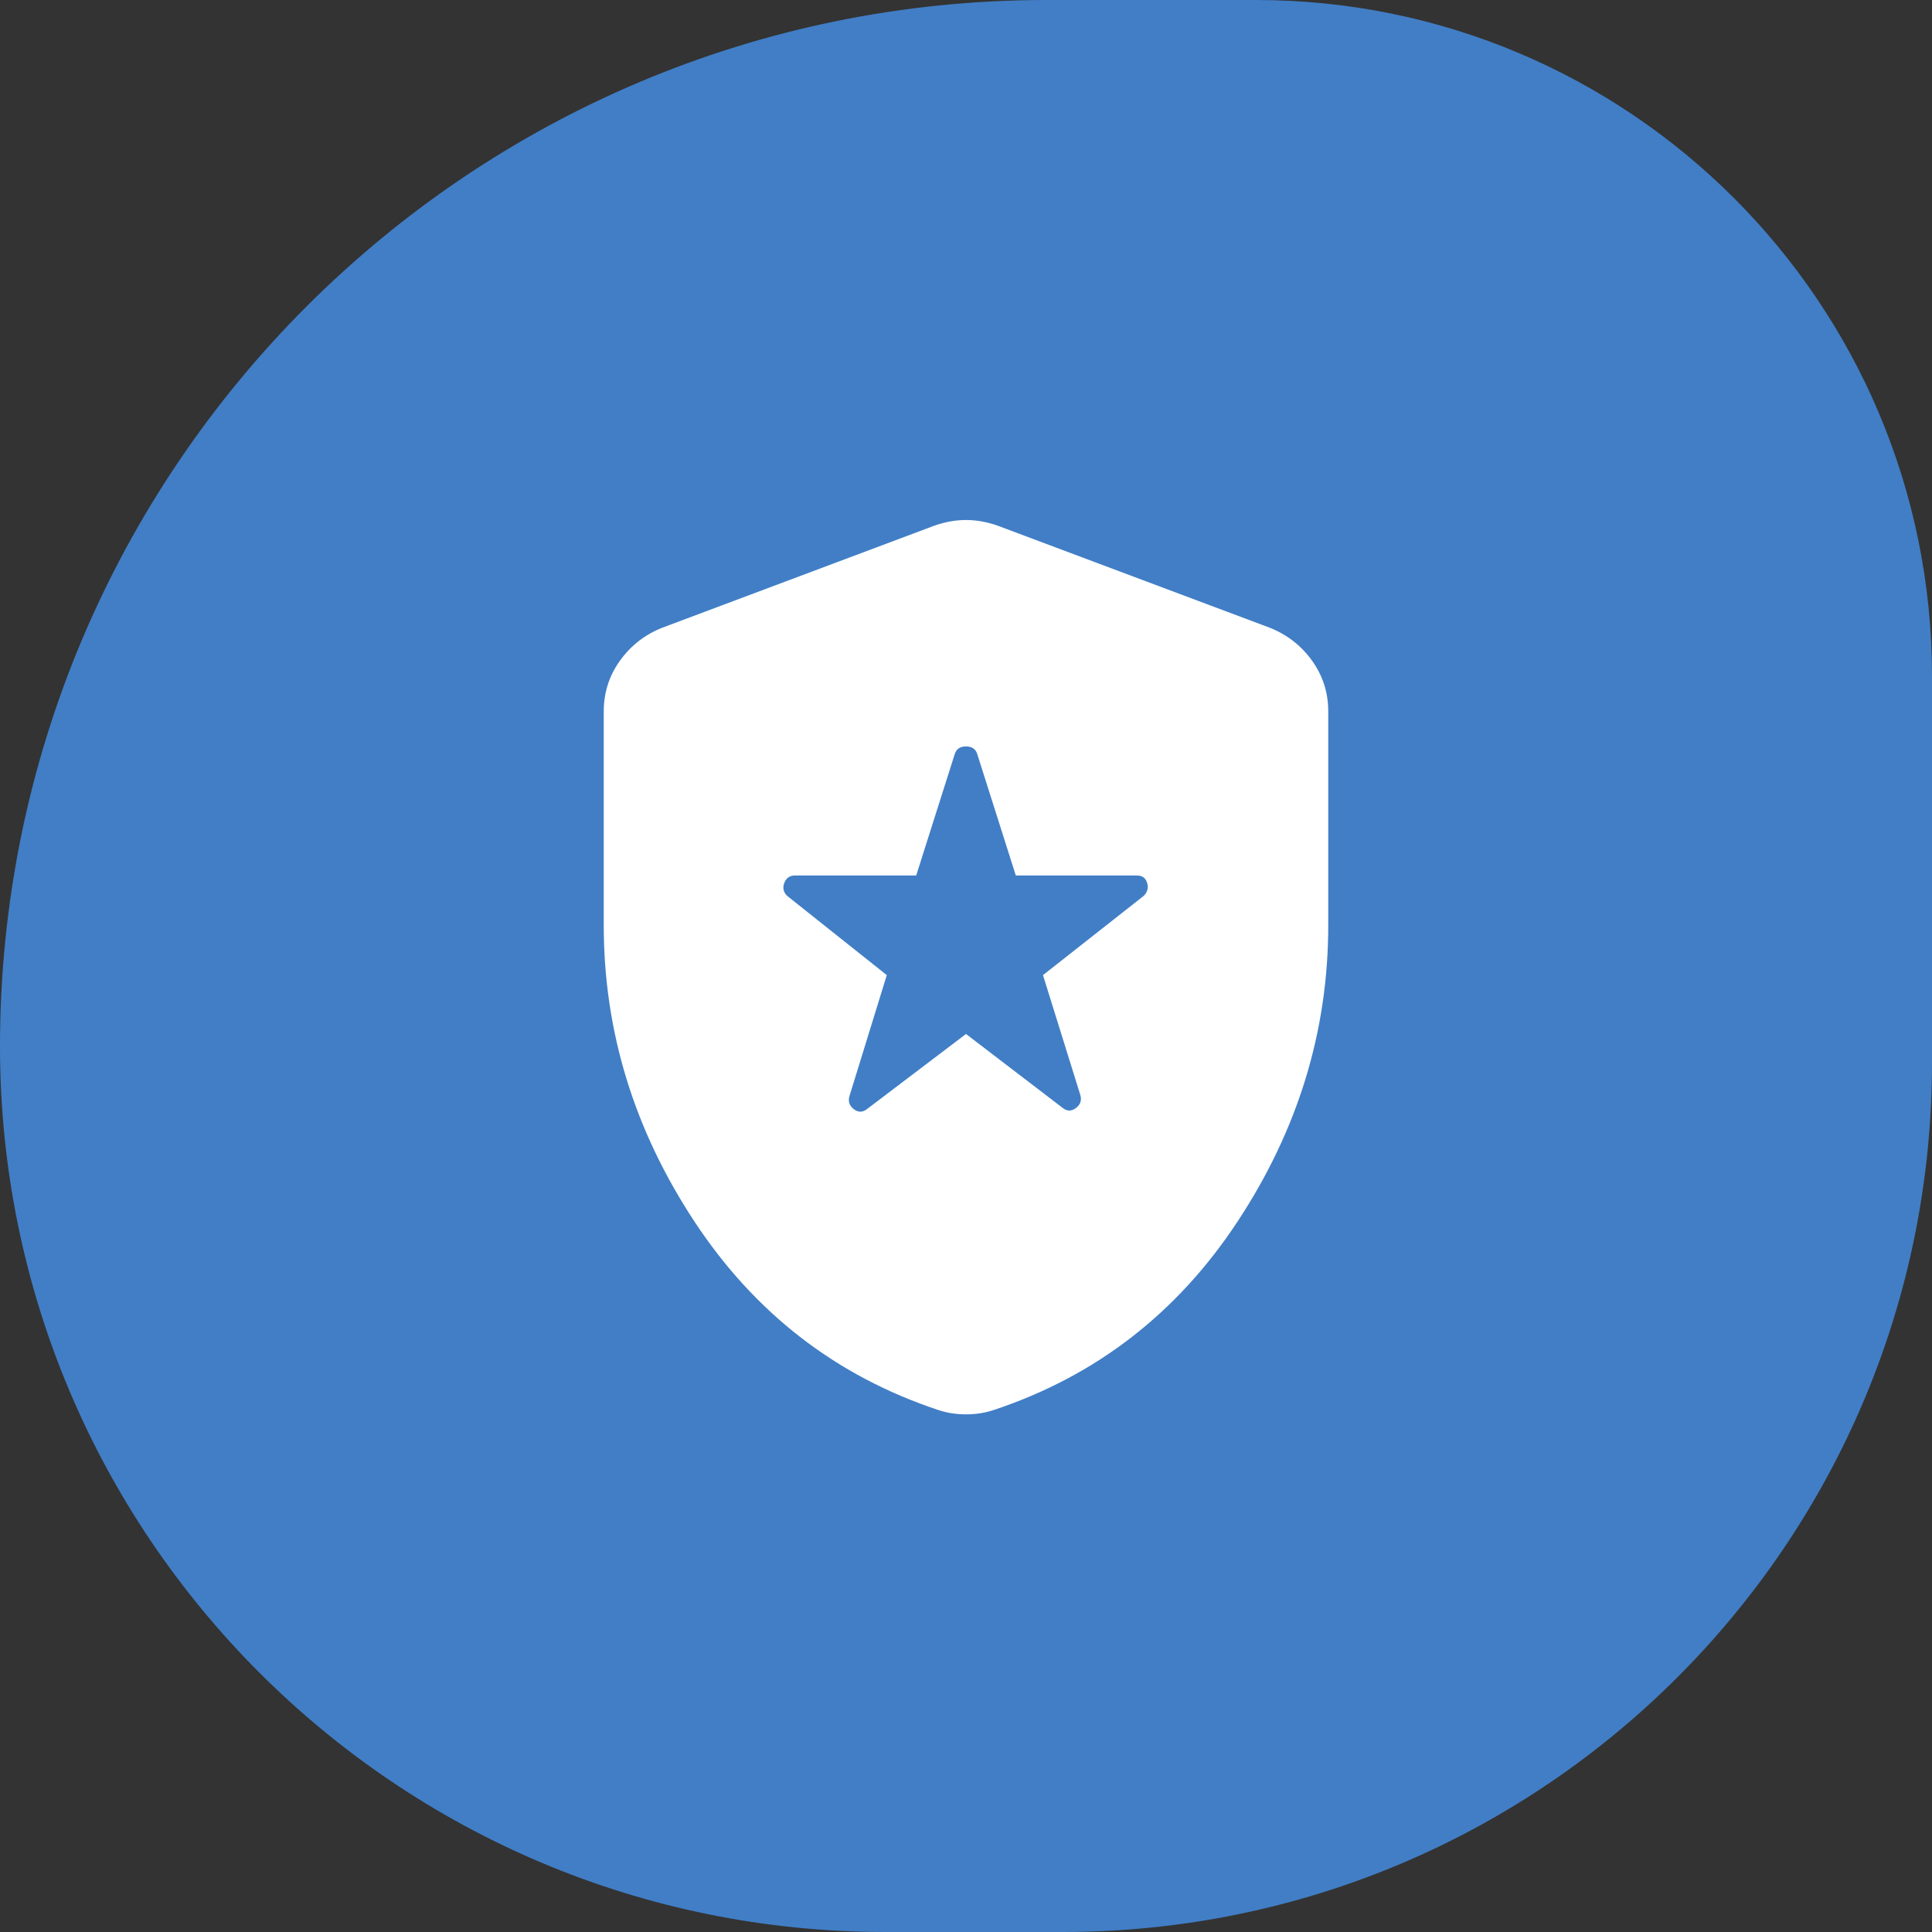 <svg width="32" height="32" viewBox="0 0 32 32" fill="none" xmlns="http://www.w3.org/2000/svg">
<rect x="0" y="0" width="32" height="32" fill="#333333" stroke="none"/>
<path d="M0 17.333C0 7.76 7.76 0 17.333 0H20.8C26.986 0 32 5.014 32 11.2V17.6C32 25.553 25.553 32 17.6 32H14.667C6.566 32 0 25.433 0 17.333Z" fill="#417EC6"/>
<path d="M16 17.126L17.594 18.345C17.669 18.407 17.744 18.41 17.819 18.354C17.894 18.298 17.919 18.226 17.894 18.138L17.275 16.151L18.944 14.838C19.006 14.776 19.025 14.704 19 14.623C18.975 14.541 18.919 14.501 18.831 14.501H16.825L16.188 12.495C16.163 12.407 16.1 12.363 16 12.363C15.9 12.363 15.838 12.407 15.812 12.495L15.175 14.501H13.169C13.081 14.501 13.022 14.541 12.991 14.623C12.959 14.704 12.975 14.776 13.037 14.838L14.688 16.151L14.069 18.157C14.044 18.244 14.069 18.316 14.144 18.373C14.219 18.429 14.294 18.426 14.369 18.363L16 17.126ZM16 23.426C15.912 23.426 15.831 23.419 15.756 23.407C15.681 23.395 15.606 23.376 15.531 23.351C13.844 22.788 12.5 21.748 11.5 20.229C10.5 18.71 10 17.076 10 15.326V11.782C10 11.47 10.091 11.188 10.272 10.938C10.453 10.688 10.688 10.507 10.975 10.395L15.475 8.707C15.65 8.645 15.825 8.613 16 8.613C16.175 8.613 16.35 8.645 16.525 8.707L21.025 10.395C21.312 10.507 21.547 10.688 21.728 10.938C21.909 11.188 22 11.47 22 11.782V15.326C22 17.076 21.5 18.71 20.5 20.229C19.5 21.748 18.156 22.788 16.469 23.351C16.394 23.376 16.319 23.395 16.244 23.407C16.169 23.419 16.087 23.426 16 23.426Z" fill="white"/>
</svg>
